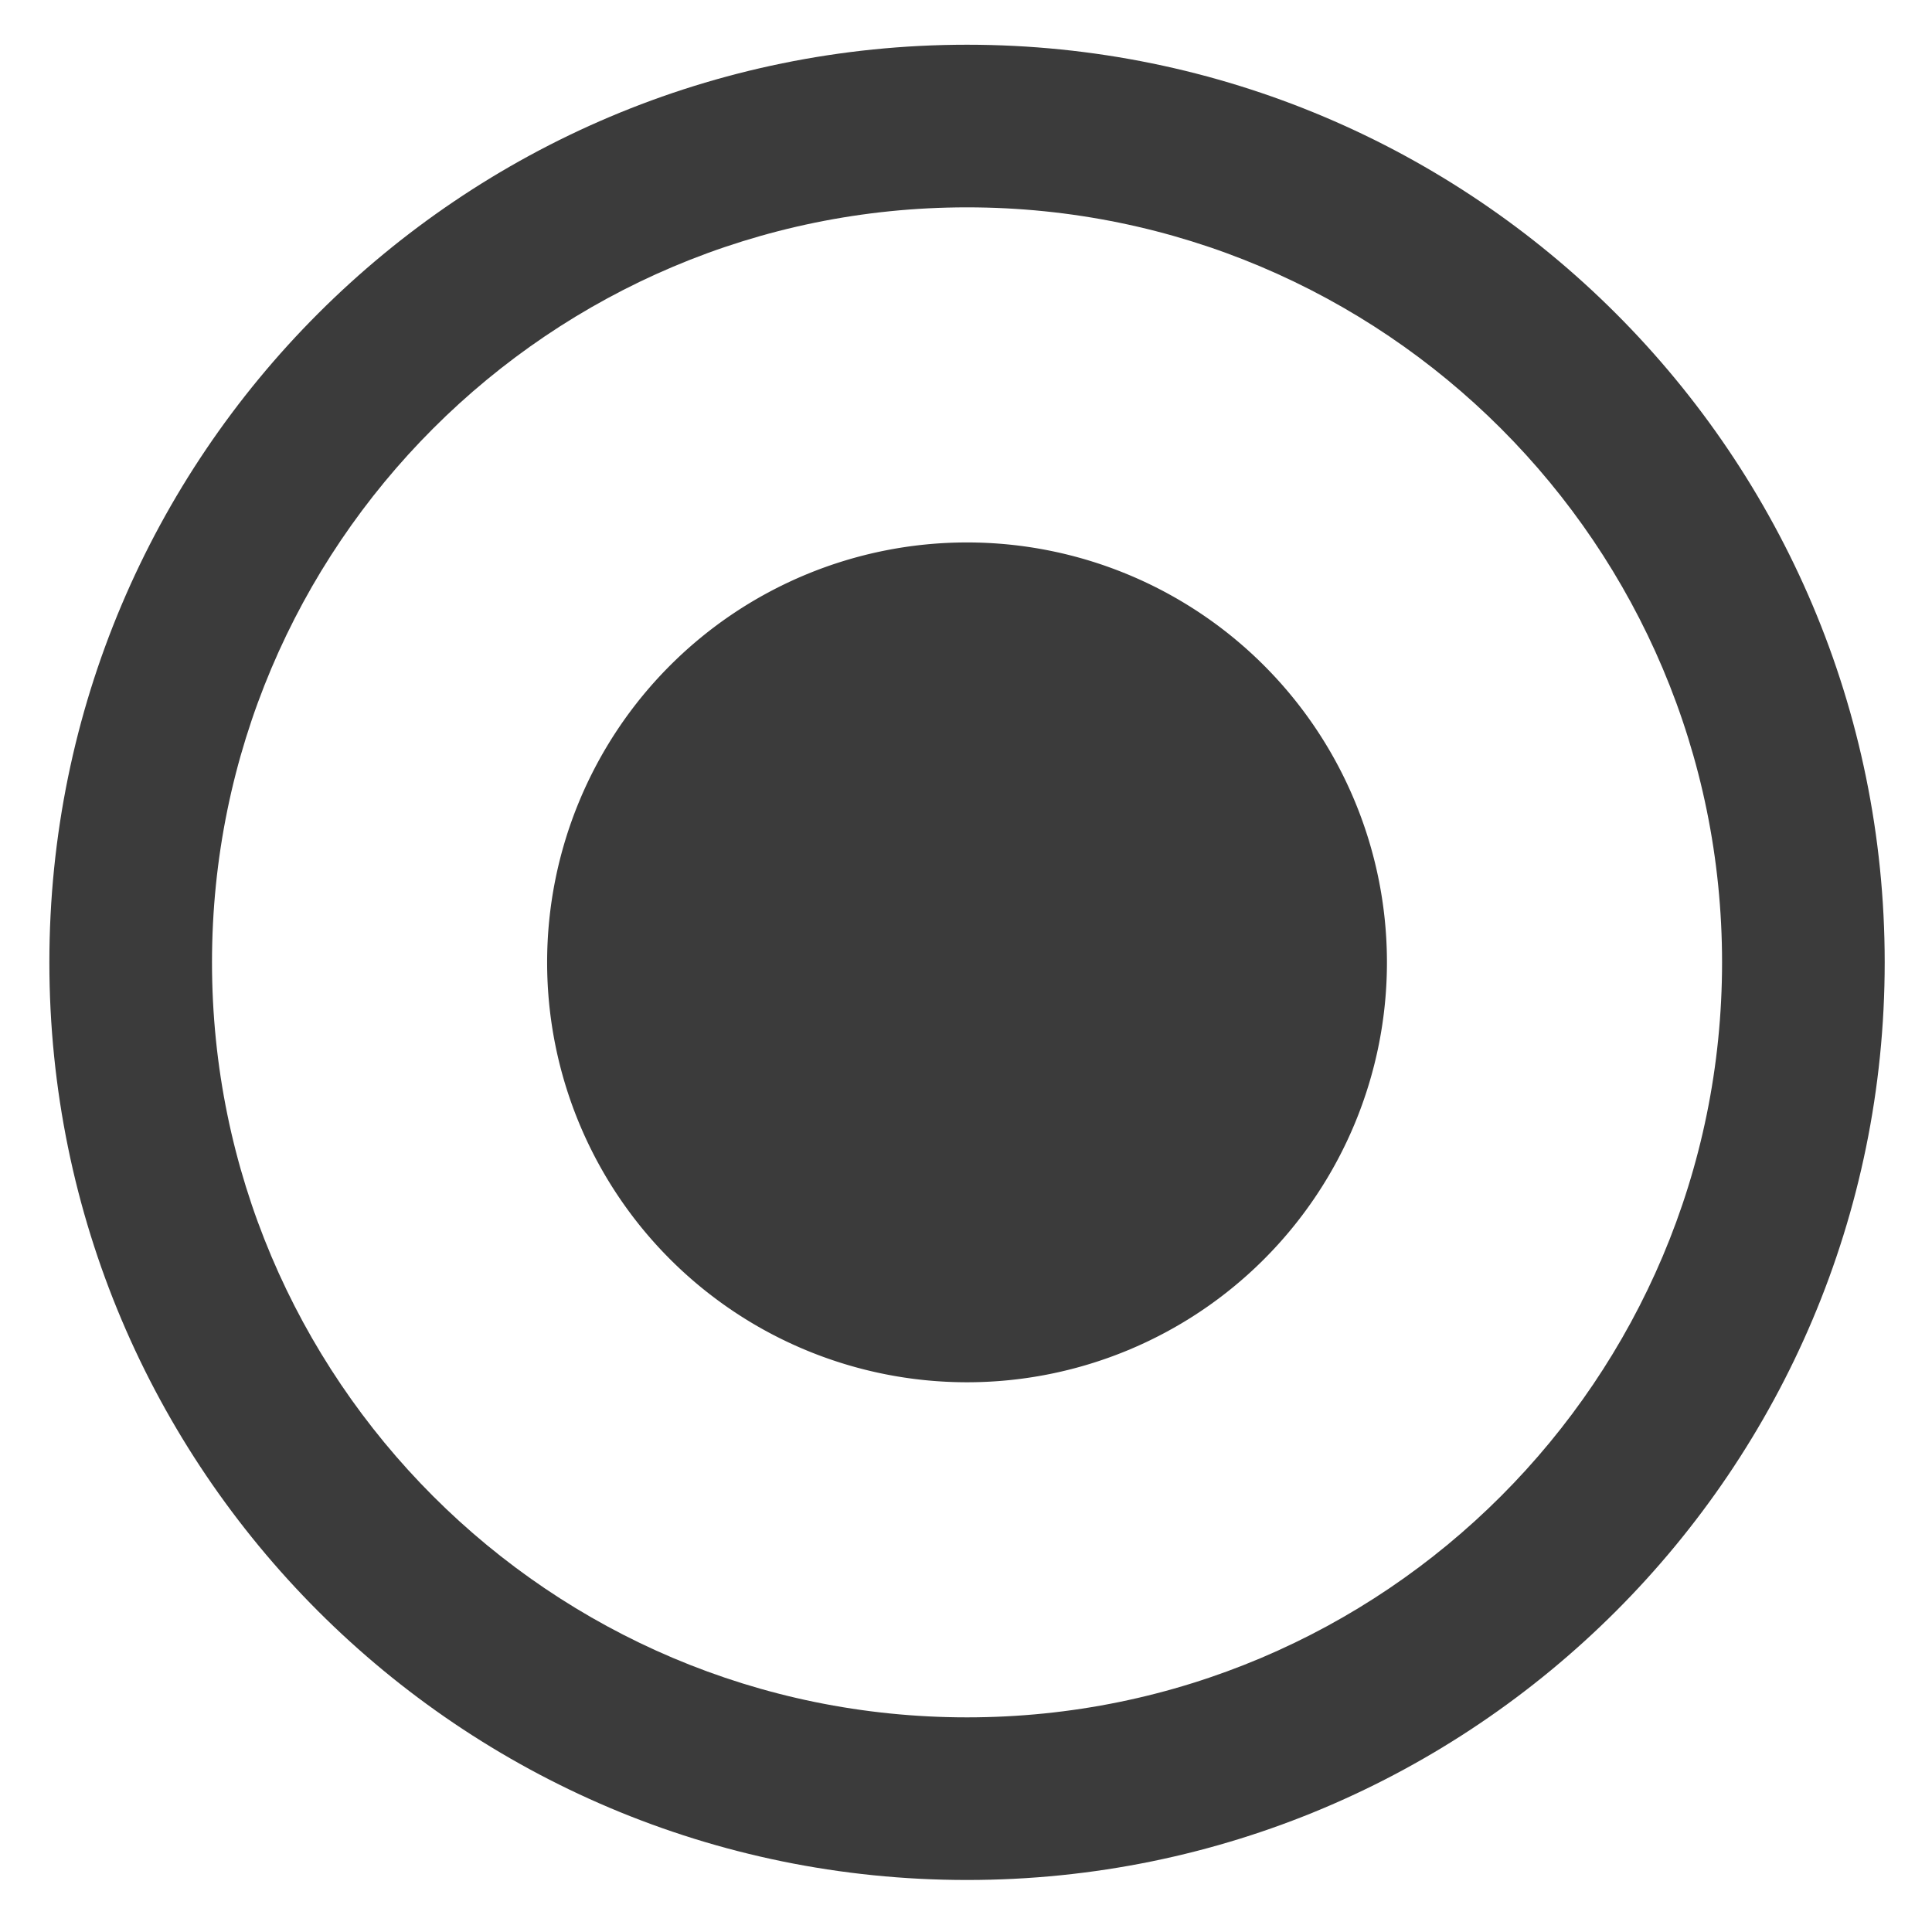 <?xml version="1.0" standalone="no"?><!DOCTYPE svg PUBLIC "-//W3C//DTD SVG 1.1//EN" "http://www.w3.org/Graphics/SVG/1.1/DTD/svg11.dtd"><svg t="1752824212916" class="icon" viewBox="0 0 1024 1024" version="1.1" xmlns="http://www.w3.org/2000/svg" p-id="17743" xmlns:xlink="http://www.w3.org/1999/xlink" width="60" height="60"><path d="M998.929 510.068c0 268.611-217.761 486.363-486.38 486.363-268.62 0-486.382-217.752-486.382-486.363 0-268.609 217.761-486.36 486.382-486.36 268.619 0 486.38 217.752 486.38 486.36z m-486.38-400.168c-221.015 0-400.184 179.163-400.184 400.168 0 221.006 179.17 400.168 400.184 400.168 221.013 0 400.181-179.161 400.181-400.168 0-221.005-179.168-400.168-400.181-400.168z" p-id="17744" fill="#3B3B3B"></path><path d="M289.987 510.068a217.482 217.482 0 1 0 445.121 0 217.482 217.482 0 1 0-445.121 0z" p-id="17745" fill="#3B3B3B"></path></svg>